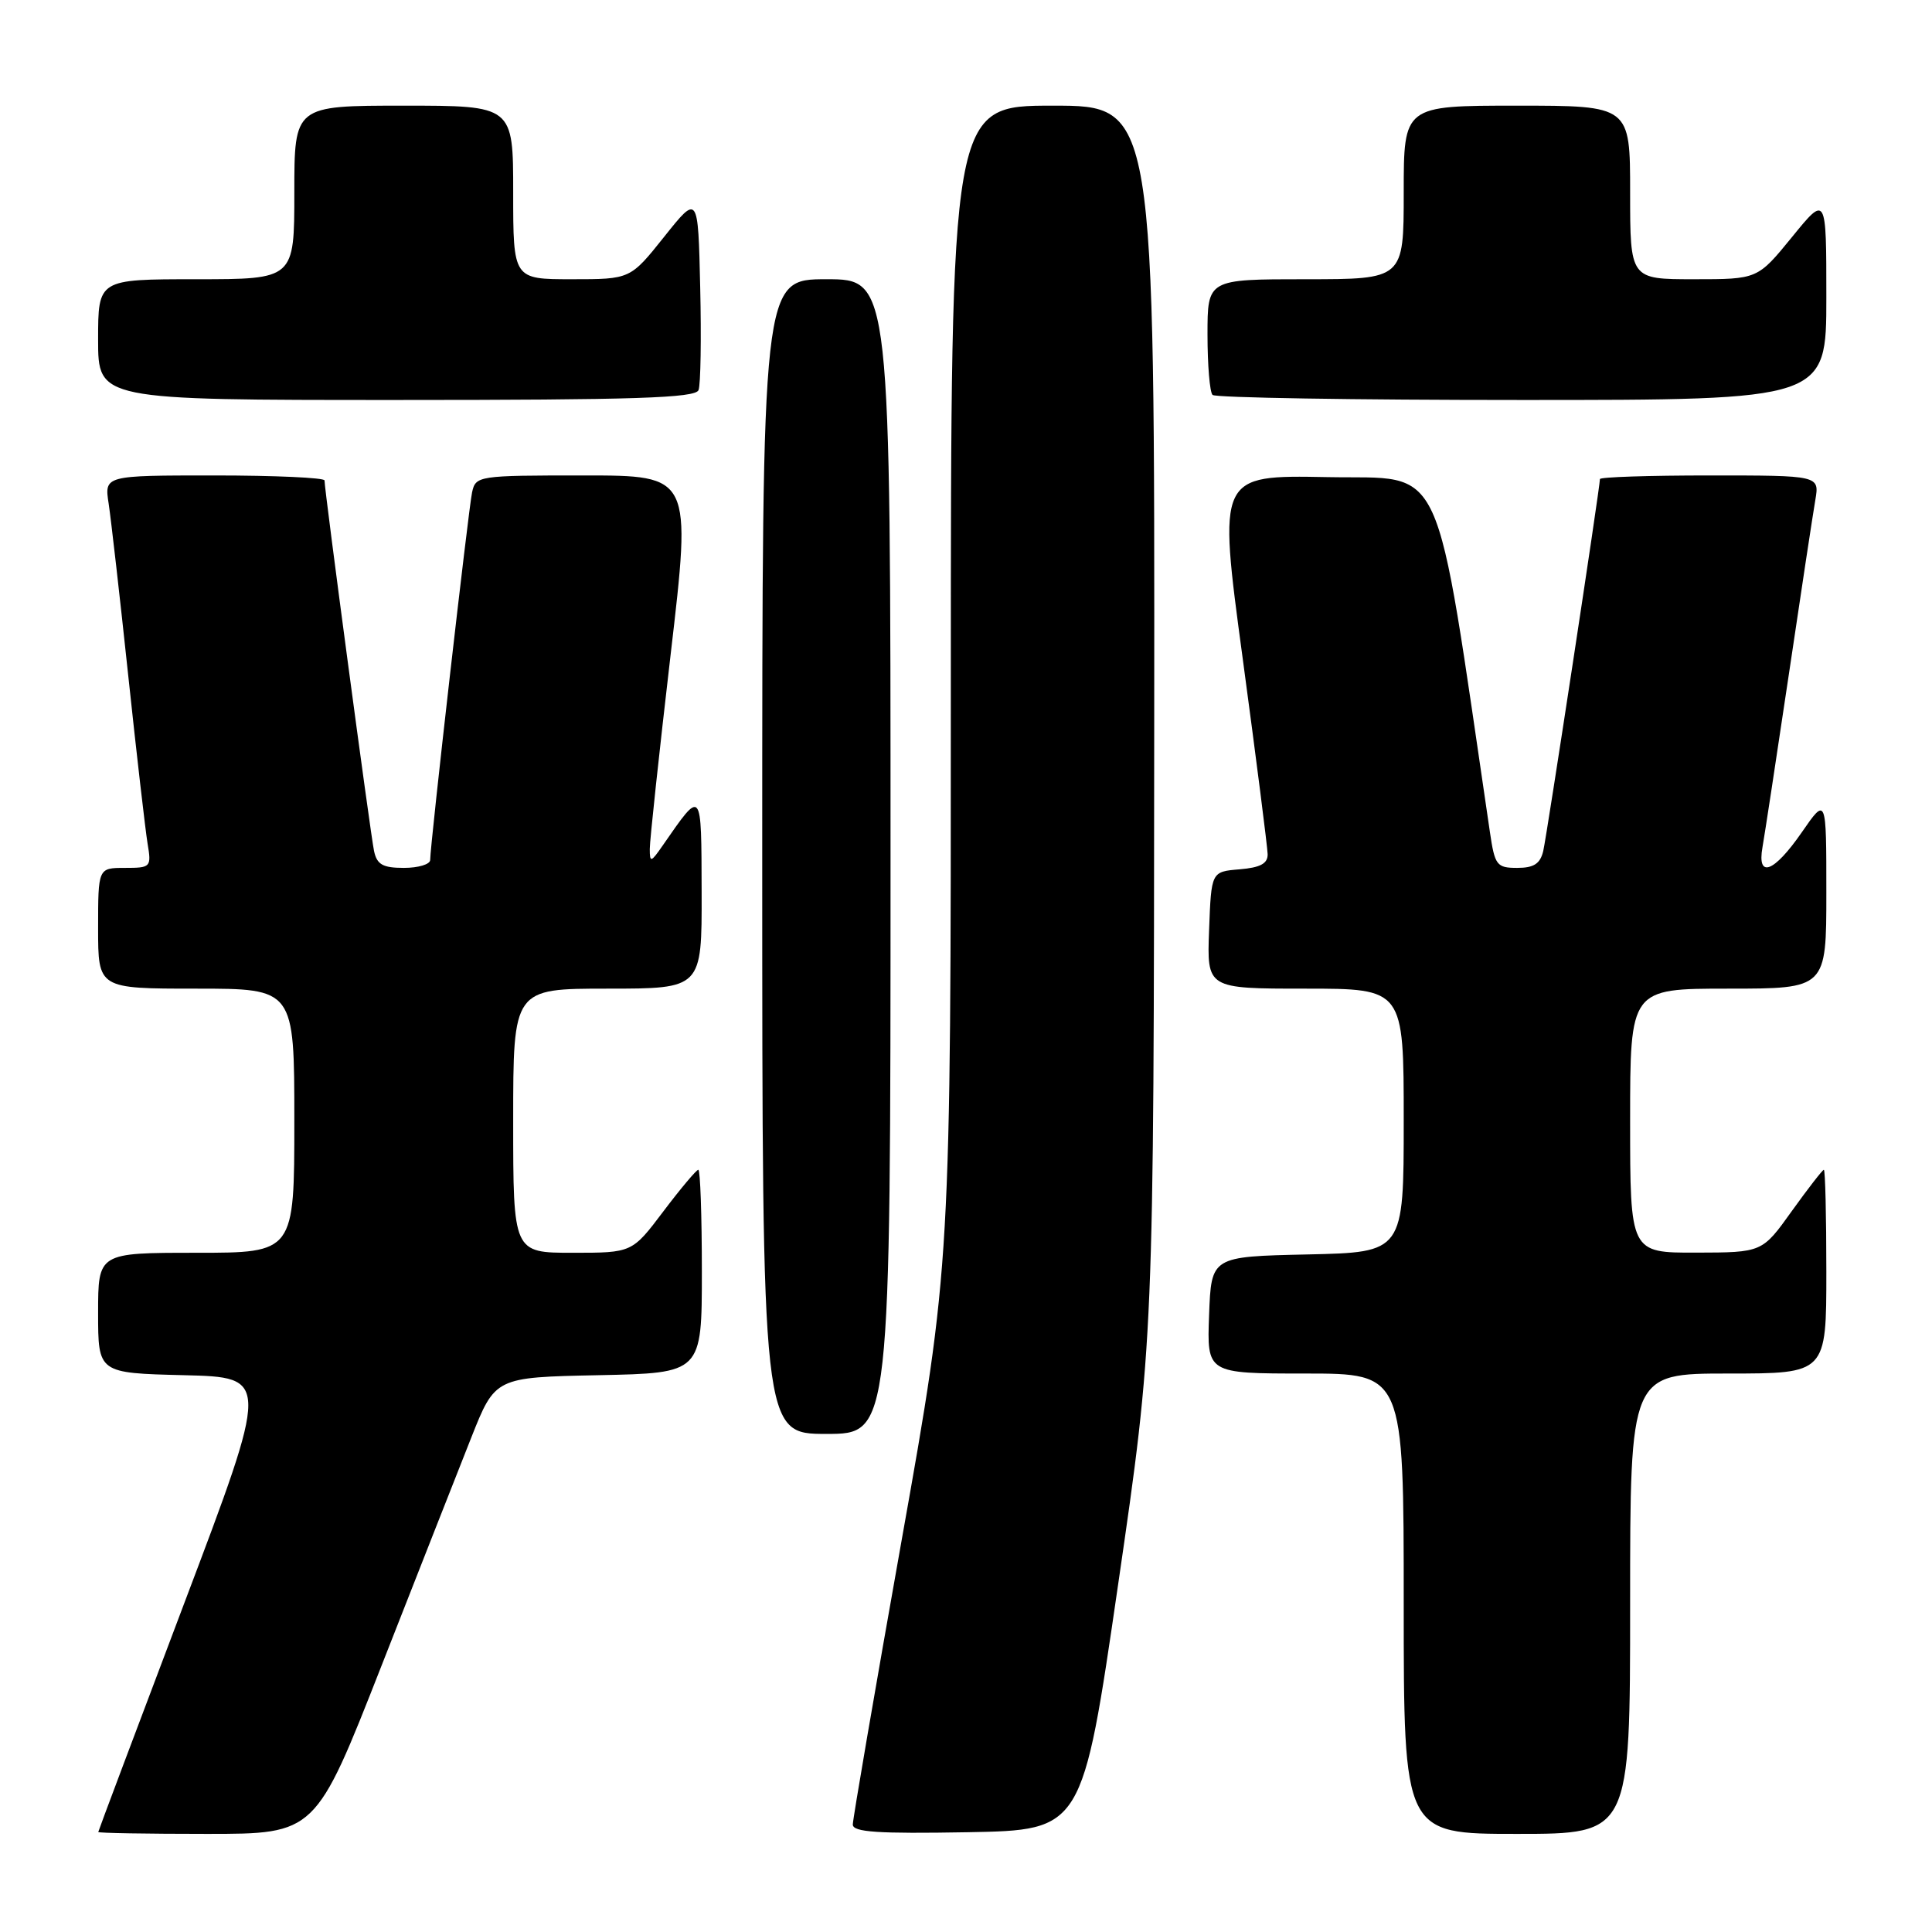 <?xml version="1.0" encoding="UTF-8" standalone="no"?>
<!DOCTYPE svg PUBLIC "-//W3C//DTD SVG 1.1//EN" "http://www.w3.org/Graphics/SVG/1.1/DTD/svg11.dtd" >
<svg xmlns="http://www.w3.org/2000/svg" xmlns:xlink="http://www.w3.org/1999/xlink" version="1.1" viewBox="0 0 256 256">
 <g >
 <path fill="currentColor"
d=" M 50.54 220.75 C 55.34 208.51 60.70 194.90 62.44 190.50 C 65.61 182.50 65.61 182.50 79.31 182.22 C 93.00 181.94 93.00 181.94 93.00 168.47 C 93.00 161.06 92.79 155.00 92.53 155.00 C 92.28 155.00 90.20 157.47 87.91 160.50 C 83.76 166.00 83.76 166.00 75.88 166.00 C 68.00 166.00 68.00 166.00 68.00 148.50 C 68.00 131.00 68.00 131.00 80.50 131.00 C 93.00 131.00 93.00 131.00 92.97 118.25 C 92.93 104.33 93.06 104.48 87.80 112.05 C 86.25 114.29 86.10 114.33 86.10 112.50 C 86.09 111.40 87.34 99.81 88.86 86.75 C 91.64 63.00 91.64 63.00 77.34 63.00 C 63.32 63.00 63.03 63.04 62.55 65.25 C 62.07 67.50 57.00 111.95 57.00 113.95 C 57.00 114.53 55.43 115.00 53.52 115.00 C 50.72 115.00 49.94 114.56 49.56 112.75 C 49.09 110.56 43.00 64.97 43.00 63.66 C 43.00 63.30 36.44 63.00 28.41 63.00 C 13.82 63.00 13.82 63.00 14.40 66.75 C 14.71 68.81 15.88 79.05 16.99 89.50 C 18.10 99.95 19.26 109.96 19.55 111.75 C 20.08 114.91 19.99 115.00 16.55 115.00 C 13.00 115.00 13.00 115.00 13.00 123.00 C 13.00 131.00 13.00 131.00 26.00 131.00 C 39.00 131.00 39.00 131.00 39.00 148.50 C 39.00 166.00 39.00 166.00 26.00 166.00 C 13.00 166.00 13.00 166.00 13.00 173.97 C 13.00 181.94 13.00 181.94 24.37 182.22 C 35.74 182.50 35.74 182.50 24.39 212.50 C 18.15 229.00 13.03 242.61 13.02 242.75 C 13.01 242.89 19.48 243.00 27.40 243.00 C 41.81 243.00 41.81 243.00 50.54 220.75 Z  M 148.15 210.00 C 152.88 177.50 152.88 177.50 152.94 95.75 C 153.00 14.00 153.00 14.00 139.50 14.00 C 126.00 14.00 126.00 14.00 125.99 90.75 C 125.99 167.50 125.99 167.50 119.49 203.99 C 115.92 224.05 113.00 241.05 113.00 241.76 C 113.00 242.77 116.31 242.99 128.21 242.78 C 143.42 242.50 143.42 242.50 148.15 210.00 Z  M 216.00 212.50 C 216.00 182.00 216.00 182.00 229.00 182.00 C 242.00 182.00 242.00 182.00 242.00 168.50 C 242.00 161.07 241.85 155.00 241.67 155.00 C 241.50 155.00 239.58 157.47 237.42 160.48 C 233.50 165.96 233.50 165.96 224.75 165.98 C 216.00 166.00 216.00 166.00 216.00 148.50 C 216.00 131.00 216.00 131.00 229.00 131.00 C 242.00 131.00 242.00 131.00 242.00 118.29 C 242.00 105.58 242.00 105.58 238.75 110.28 C 235.06 115.62 232.79 116.47 233.54 112.25 C 233.81 110.74 235.37 100.50 237.01 89.50 C 238.64 78.50 240.23 68.04 240.54 66.25 C 241.09 63.00 241.09 63.00 226.55 63.00 C 218.55 63.00 212.00 63.21 212.00 63.48 C 212.00 64.56 204.97 110.69 204.49 112.75 C 204.09 114.45 203.25 115.00 201.04 115.00 C 198.32 115.00 198.07 114.67 197.42 110.25 C 189.97 59.74 191.71 63.53 175.88 63.22 C 161.38 62.95 161.38 62.95 164.66 87.22 C 166.46 100.58 167.95 112.26 167.97 113.19 C 167.99 114.43 167.00 114.96 164.25 115.19 C 160.50 115.50 160.50 115.50 160.21 123.25 C 159.92 131.00 159.92 131.00 172.96 131.00 C 186.00 131.00 186.00 131.00 186.00 148.47 C 186.00 165.94 186.00 165.94 173.25 166.22 C 160.50 166.50 160.50 166.50 160.21 174.25 C 159.92 182.00 159.92 182.00 172.96 182.00 C 186.00 182.00 186.00 182.00 186.00 212.50 C 186.00 243.00 186.00 243.00 201.00 243.00 C 216.00 243.00 216.00 243.00 216.00 212.50 Z  M 118.00 113.50 C 118.00 37.00 118.00 37.00 109.50 37.00 C 101.00 37.00 101.00 37.00 101.00 113.50 C 101.00 190.00 101.00 190.00 109.50 190.00 C 118.00 190.00 118.00 190.00 118.00 113.50 Z  M 92.56 51.69 C 92.84 50.98 92.94 44.84 92.78 38.06 C 92.50 25.74 92.50 25.74 88.01 31.37 C 83.52 37.00 83.52 37.00 75.76 37.00 C 68.00 37.00 68.00 37.00 68.00 25.50 C 68.00 14.00 68.00 14.00 53.50 14.00 C 39.00 14.00 39.00 14.00 39.00 25.50 C 39.00 37.00 39.00 37.00 26.00 37.00 C 13.00 37.00 13.00 37.00 13.00 45.00 C 13.00 53.00 13.00 53.00 52.53 53.00 C 84.13 53.00 92.16 52.74 92.56 51.69 Z  M 242.00 39.41 C 242.00 25.82 242.00 25.82 237.45 31.41 C 232.89 37.00 232.89 37.00 224.45 37.00 C 216.00 37.00 216.00 37.00 216.00 25.50 C 216.00 14.00 216.00 14.00 201.00 14.00 C 186.00 14.00 186.00 14.00 186.00 25.50 C 186.00 37.00 186.00 37.00 173.00 37.00 C 160.00 37.00 160.00 37.00 160.00 44.33 C 160.00 48.37 160.30 51.97 160.67 52.33 C 161.03 52.70 179.48 53.00 201.67 53.00 C 242.00 53.00 242.00 53.00 242.00 39.41 Z "/>
</g>
</svg>